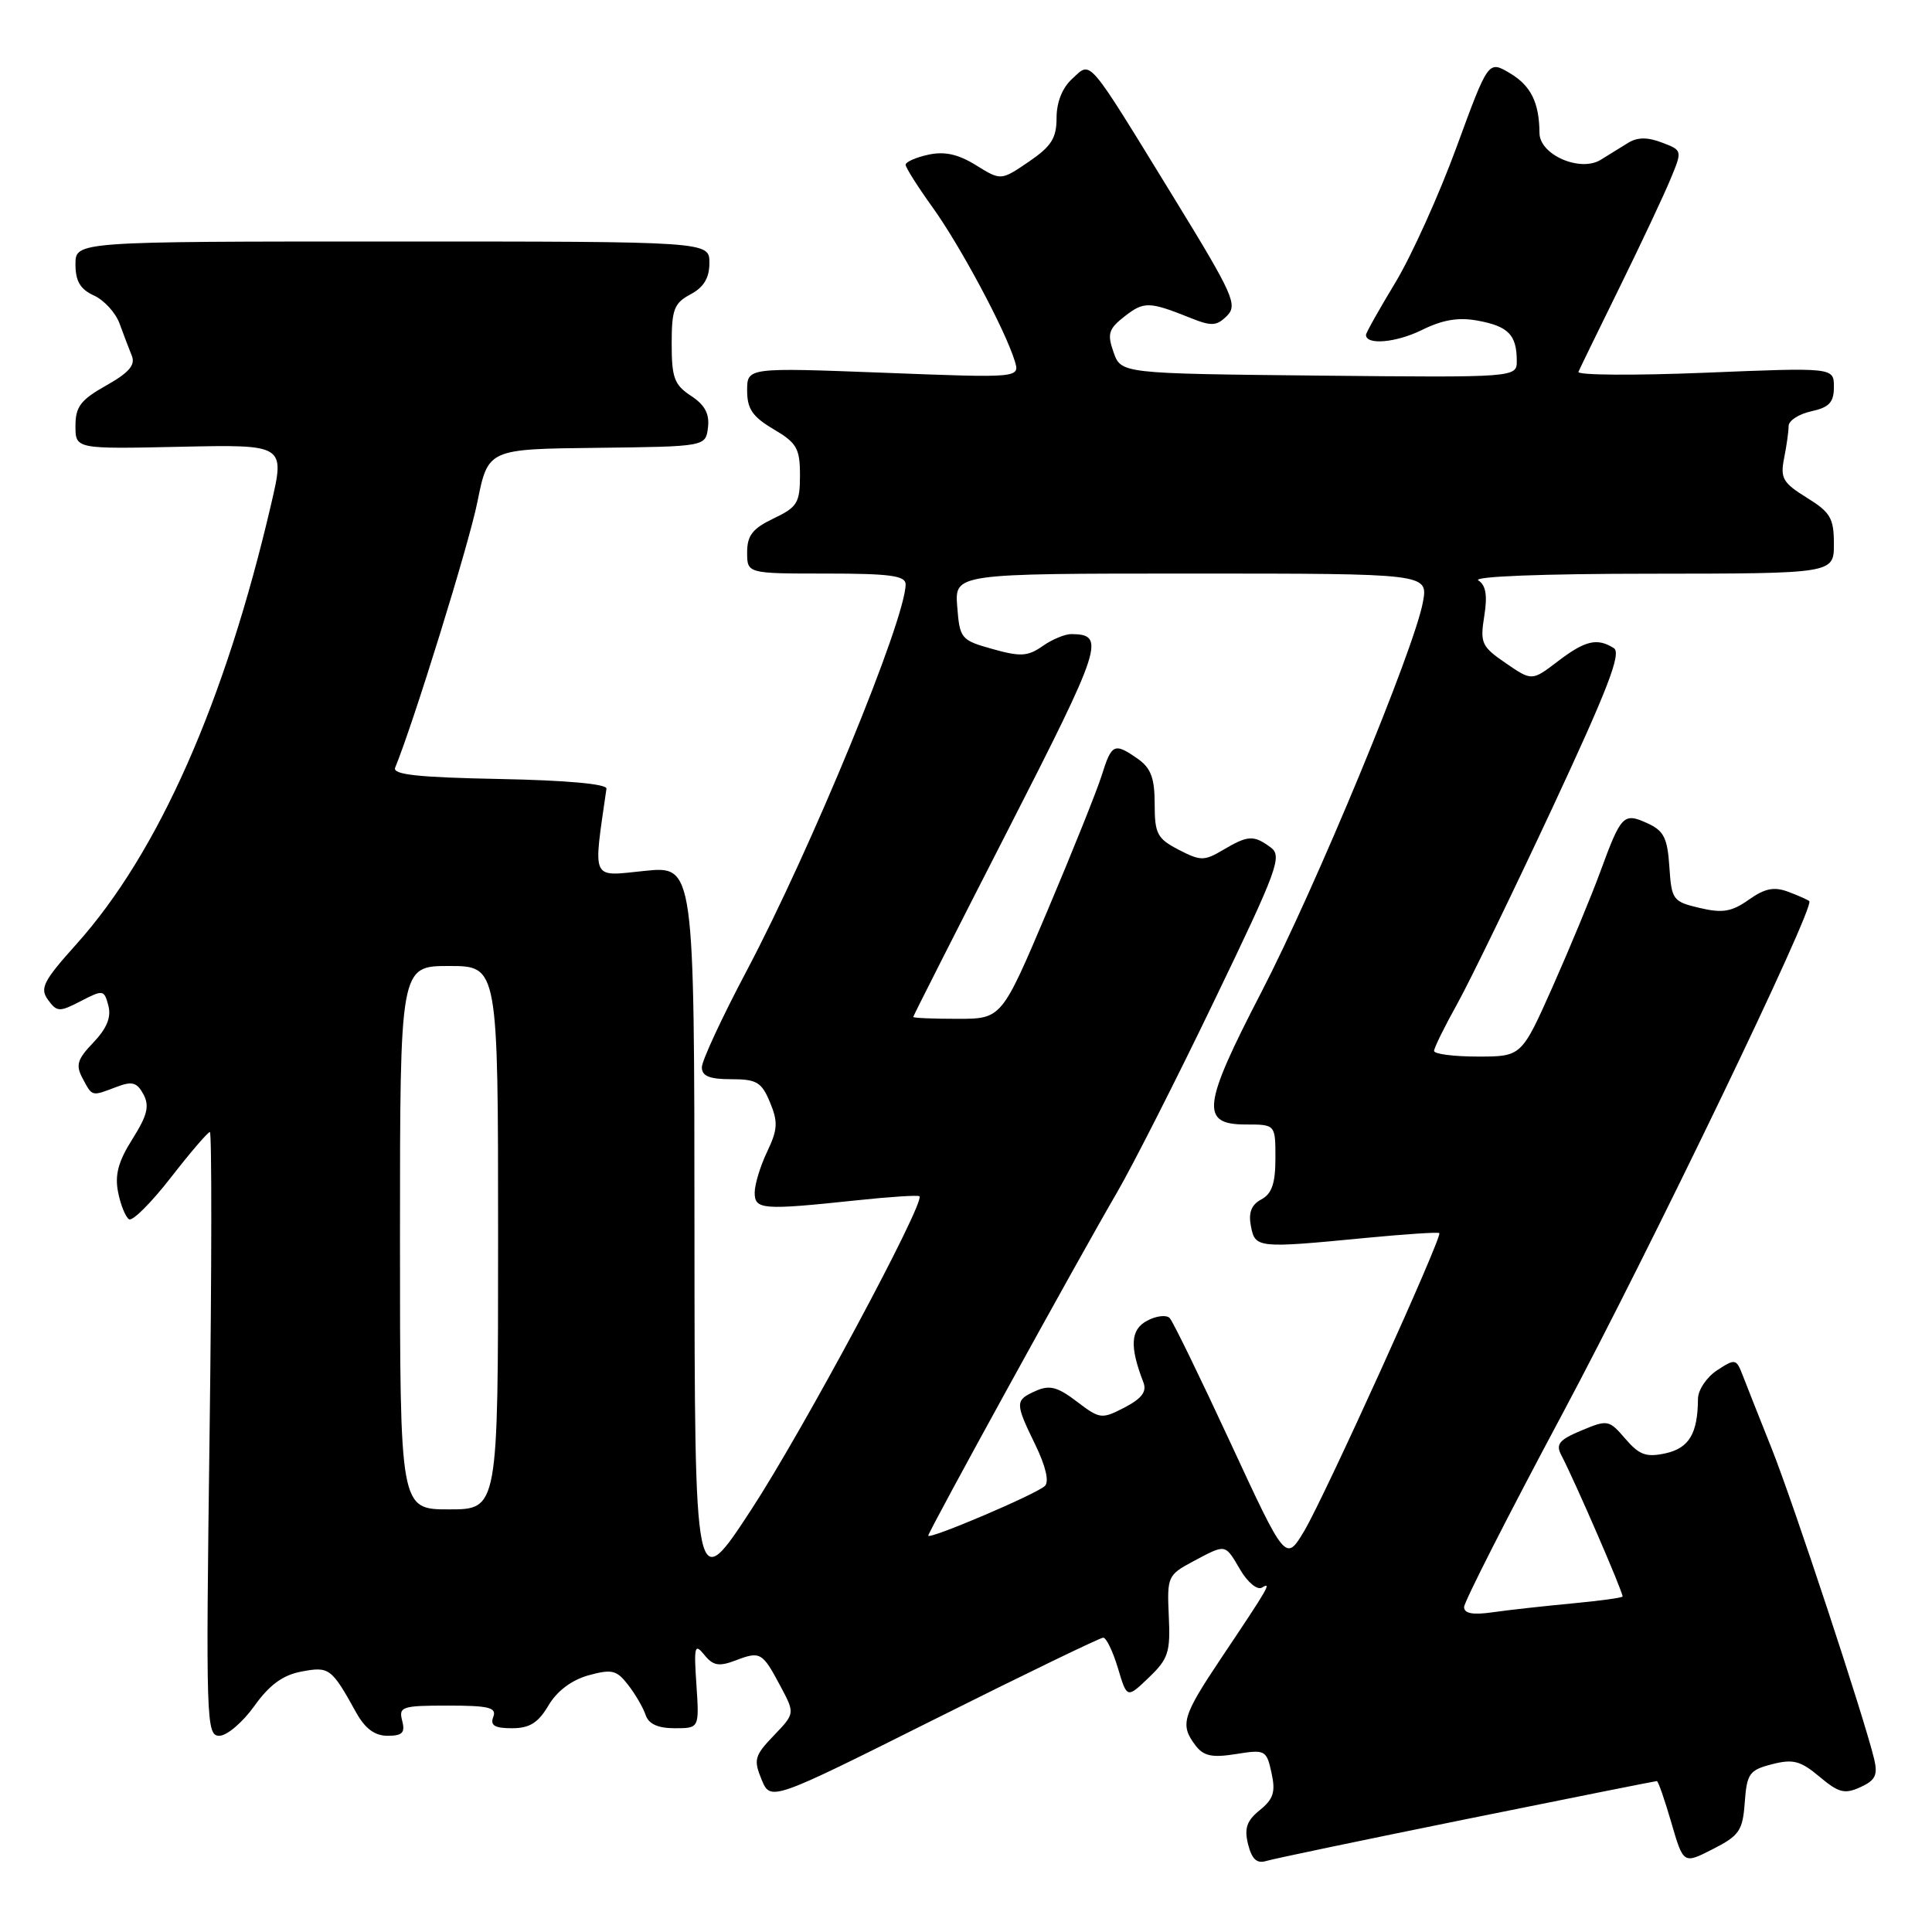 <?xml version="1.0" encoding="UTF-8" standalone="no"?>
<!DOCTYPE svg PUBLIC "-//W3C//DTD SVG 1.1//EN" "http://www.w3.org/Graphics/SVG/1.1/DTD/svg11.dtd" >
<svg xmlns="http://www.w3.org/2000/svg" xmlns:xlink="http://www.w3.org/1999/xlink" version="1.1" viewBox="0 0 256 256">
 <g >
 <path fill="currentColor"
d=" M 194.36 241.03 C 208.04 238.26 219.37 236.00 219.54 236.00 C 219.72 236.00 220.58 238.48 221.46 241.51 C 223.06 247.01 223.06 247.01 226.97 245.01 C 230.47 243.23 230.92 242.57 231.19 238.82 C 231.47 235.00 231.80 234.54 234.80 233.77 C 237.59 233.05 238.57 233.31 241.09 235.42 C 243.63 237.56 244.43 237.76 246.51 236.81 C 248.49 235.91 248.84 235.20 248.34 233.10 C 247.06 227.73 237.65 199.21 234.78 192.00 C 233.14 187.88 231.39 183.47 230.91 182.22 C 230.06 180.03 229.92 180.00 227.51 181.58 C 226.13 182.49 224.99 184.19 224.99 185.37 C 224.96 189.96 223.81 191.88 220.70 192.57 C 218.14 193.13 217.22 192.80 215.37 190.65 C 213.20 188.13 213.03 188.09 209.54 189.55 C 206.63 190.76 206.12 191.37 206.86 192.77 C 208.70 196.30 215.00 210.82 215.00 211.54 C 215.00 211.71 211.96 212.12 208.25 212.47 C 204.54 212.82 199.81 213.34 197.75 213.64 C 195.16 214.01 194.00 213.80 194.00 212.94 C 194.00 212.27 199.84 200.78 206.98 187.43 C 218.72 165.45 240.52 120.19 239.74 119.41 C 239.57 119.24 238.32 118.68 236.96 118.17 C 235.07 117.46 233.85 117.71 231.72 119.22 C 229.45 120.82 228.24 121.02 225.22 120.31 C 221.66 119.47 221.49 119.24 221.20 114.86 C 220.95 111.04 220.47 110.08 218.30 109.09 C 215.12 107.64 214.81 107.97 212.05 115.50 C 210.84 118.80 207.99 125.66 205.73 130.75 C 201.61 140.00 201.61 140.00 195.81 140.00 C 192.61 140.00 190.01 139.66 190.02 139.25 C 190.03 138.84 191.41 136.03 193.10 133.00 C 194.78 129.97 200.43 118.33 205.67 107.11 C 213.07 91.24 214.88 86.54 213.84 85.88 C 211.64 84.49 210.05 84.86 206.43 87.62 C 202.99 90.25 202.99 90.25 199.52 87.87 C 196.32 85.68 196.10 85.21 196.67 81.65 C 197.11 78.91 196.89 77.54 195.89 76.91 C 195.07 76.39 204.34 76.02 218.75 76.02 C 243.00 76.00 243.00 76.00 243.00 72.08 C 243.00 68.66 242.54 67.88 239.40 65.94 C 236.24 63.98 235.88 63.36 236.40 60.73 C 236.73 59.09 237.00 57.17 237.00 56.45 C 237.00 55.74 238.35 54.86 240.00 54.50 C 242.39 53.98 243.00 53.31 243.00 51.27 C 243.00 48.69 243.00 48.69 225.90 49.39 C 216.50 49.77 208.96 49.72 209.15 49.27 C 209.34 48.82 211.82 43.74 214.65 37.98 C 217.48 32.22 220.50 25.80 221.36 23.71 C 222.93 19.93 222.93 19.92 220.21 18.89 C 218.31 18.16 216.98 18.17 215.75 18.92 C 214.79 19.52 213.15 20.53 212.11 21.17 C 209.39 22.86 204.00 20.51 203.99 17.63 C 203.96 13.58 202.85 11.34 200.04 9.68 C 197.21 8.01 197.21 8.01 193.00 19.49 C 190.69 25.80 187.04 33.88 184.90 37.43 C 182.75 40.98 181.00 44.11 181.00 44.37 C 181.00 45.76 184.97 45.41 188.38 43.74 C 191.19 42.35 193.26 42.01 195.88 42.50 C 199.87 43.25 200.96 44.38 200.98 47.77 C 201.00 50.03 201.00 50.03 174.77 49.77 C 148.55 49.50 148.55 49.50 147.55 46.67 C 146.69 44.22 146.89 43.58 149.03 41.91 C 151.58 39.92 152.28 39.94 157.75 42.13 C 160.54 43.25 161.21 43.21 162.58 41.85 C 164.02 40.41 163.42 39.05 155.65 26.38 C 143.85 7.16 144.65 8.10 142.09 10.42 C 140.77 11.61 140.00 13.53 140.00 15.62 C 140.00 18.31 139.31 19.39 136.32 21.43 C 132.63 23.94 132.63 23.94 129.32 21.89 C 126.94 20.42 125.16 20.03 123.00 20.50 C 121.35 20.86 120.00 21.46 120.00 21.83 C 120.00 22.20 121.61 24.75 123.59 27.50 C 127.25 32.60 133.17 43.66 134.45 47.80 C 135.16 50.09 135.16 50.09 117.08 49.39 C 99.00 48.70 99.00 48.70 99.00 51.75 C 99.00 54.18 99.71 55.22 102.50 56.87 C 105.58 58.69 106.00 59.41 106.00 62.98 C 106.00 66.63 105.65 67.20 102.50 68.70 C 99.72 70.03 99.00 70.95 99.00 73.19 C 99.00 76.00 99.00 76.00 109.50 76.00 C 117.90 76.00 120.00 76.28 120.00 77.42 C 120.00 82.07 107.47 112.52 98.92 128.67 C 95.66 134.82 93.00 140.56 93.00 141.42 C 93.00 142.59 94.01 143.00 96.88 143.00 C 100.27 143.00 100.92 143.39 102.03 146.07 C 103.11 148.67 103.05 149.67 101.65 152.61 C 100.74 154.51 100.00 156.95 100.00 158.03 C 100.00 160.29 101.02 160.37 113.50 159.05 C 117.90 158.58 121.65 158.34 121.83 158.51 C 122.64 159.28 106.35 189.63 99.57 200.00 C 92.05 211.50 92.05 211.50 92.02 163.11 C 92.00 114.72 92.00 114.72 85.40 115.40 C 78.23 116.13 78.58 116.90 80.36 104.50 C 80.44 103.88 75.00 103.39 66.18 103.22 C 55.37 103.01 51.98 102.64 52.36 101.72 C 54.78 95.84 62.15 72.06 63.26 66.50 C 64.67 59.50 64.67 59.50 79.08 59.34 C 93.50 59.17 93.50 59.17 93.81 56.65 C 94.03 54.84 93.40 53.65 91.56 52.45 C 89.35 51.00 89.00 50.05 89.00 45.55 C 89.00 41.01 89.32 40.16 91.50 39.00 C 93.26 38.06 94.00 36.83 94.00 34.83 C 94.00 32.00 94.00 32.00 52.00 32.00 C 10.00 32.00 10.00 32.00 10.00 35.02 C 10.00 37.26 10.64 38.33 12.45 39.16 C 13.80 39.77 15.33 41.45 15.85 42.89 C 16.37 44.32 17.10 46.24 17.47 47.15 C 17.96 48.37 17.08 49.39 14.07 51.08 C 10.69 52.98 10.00 53.89 10.00 56.43 C 10.00 59.50 10.00 59.50 23.88 59.20 C 37.77 58.90 37.77 58.90 35.93 66.79 C 29.83 93.01 20.97 113.02 10.12 125.11 C 5.73 130.00 5.25 130.96 6.36 132.48 C 7.55 134.11 7.87 134.12 10.71 132.65 C 13.67 131.12 13.80 131.14 14.36 133.26 C 14.76 134.79 14.15 136.27 12.38 138.13 C 10.23 140.37 10.00 141.13 10.95 142.90 C 12.25 145.33 12.10 145.29 15.42 144.03 C 17.51 143.23 18.15 143.41 19.01 145.01 C 19.83 146.55 19.52 147.80 17.54 150.94 C 15.67 153.90 15.19 155.69 15.65 157.98 C 15.98 159.66 16.64 161.28 17.10 161.56 C 17.56 161.85 20.05 159.36 22.63 156.04 C 25.21 152.72 27.54 150.00 27.81 150.00 C 28.07 150.00 28.06 168.00 27.77 190.00 C 27.27 228.13 27.33 230.00 29.06 230.00 C 30.06 230.00 32.14 228.23 33.69 226.07 C 35.70 223.25 37.48 221.95 39.95 221.49 C 43.63 220.79 43.93 221.02 47.20 226.93 C 48.39 229.06 49.66 230.00 51.36 230.00 C 53.32 230.00 53.71 229.60 53.29 228.00 C 52.81 226.15 53.26 226.00 59.35 226.00 C 64.79 226.00 65.84 226.26 65.36 227.50 C 64.93 228.63 65.54 229.00 67.84 229.00 C 70.17 229.00 71.31 228.29 72.67 225.99 C 73.80 224.07 75.73 222.62 77.97 221.99 C 81.08 221.14 81.71 221.29 83.23 223.26 C 84.19 224.49 85.23 226.29 85.55 227.25 C 85.95 228.44 87.18 229.00 89.40 229.00 C 92.66 229.00 92.66 229.00 92.28 223.25 C 91.93 218.13 92.05 217.70 93.32 219.27 C 94.49 220.72 95.26 220.85 97.46 220.02 C 100.75 218.76 101.01 218.91 103.42 223.44 C 105.34 227.04 105.34 227.04 102.53 229.97 C 99.98 232.63 99.83 233.17 100.91 235.79 C 102.11 238.68 102.11 238.68 123.78 227.84 C 135.69 221.88 145.77 217.00 146.18 217.00 C 146.59 217.00 147.46 218.81 148.13 221.03 C 149.33 225.06 149.33 225.06 152.23 222.28 C 154.81 219.81 155.10 218.92 154.87 214.13 C 154.63 208.92 154.74 208.69 158.06 206.91 C 162.51 204.55 162.28 204.51 164.35 208.02 C 165.34 209.70 166.62 210.74 167.22 210.36 C 168.56 209.54 168.11 210.32 161.82 219.70 C 156.65 227.43 156.33 228.53 158.41 231.28 C 159.48 232.69 160.60 232.93 163.78 232.42 C 167.65 231.80 167.82 231.89 168.48 234.91 C 169.04 237.44 168.74 238.39 166.93 239.85 C 165.19 241.26 164.85 242.26 165.38 244.39 C 165.88 246.36 166.54 246.97 167.78 246.59 C 168.73 246.30 180.69 243.80 194.36 241.03 Z  M 163.07 191.23 C 159.06 182.58 155.43 175.12 155.00 174.66 C 154.57 174.19 153.22 174.35 152.00 175.00 C 149.79 176.18 149.66 178.40 151.51 183.18 C 151.98 184.40 151.29 185.31 149.01 186.50 C 145.97 188.07 145.74 188.04 142.68 185.71 C 140.12 183.76 139.06 183.49 137.25 184.30 C 134.47 185.54 134.47 185.86 137.20 191.47 C 138.57 194.30 139.04 196.34 138.45 196.90 C 137.29 198.00 123.00 204.08 123.00 203.48 C 123.00 202.95 142.78 166.98 148.02 157.99 C 150.10 154.41 155.92 142.95 160.94 132.51 C 169.34 115.08 169.94 113.43 168.35 112.27 C 166.11 110.63 165.37 110.67 162.08 112.61 C 159.56 114.10 159.09 114.10 156.17 112.59 C 153.34 111.12 153.00 110.48 153.00 106.53 C 153.00 103.10 152.50 101.77 150.78 100.56 C 147.65 98.37 147.30 98.53 145.98 102.75 C 145.33 104.81 142.08 112.91 138.76 120.75 C 132.72 135.00 132.72 135.00 126.86 135.00 C 123.64 135.00 121.00 134.89 121.01 134.75 C 121.01 134.61 126.64 123.50 133.52 110.06 C 146.06 85.54 146.54 84.06 141.97 84.02 C 141.13 84.01 139.41 84.72 138.15 85.61 C 136.19 86.98 135.22 87.04 131.52 86.00 C 127.34 84.83 127.17 84.64 126.84 80.40 C 126.49 76.00 126.49 76.00 157.85 76.00 C 189.22 76.00 189.22 76.00 188.55 79.75 C 187.45 85.90 174.35 117.54 167.12 131.50 C 159.31 146.57 159.03 149.00 165.07 149.00 C 169.00 149.00 169.00 149.00 169.00 153.46 C 169.00 156.80 168.53 158.18 167.13 158.93 C 165.81 159.63 165.41 160.68 165.75 162.46 C 166.31 165.39 166.60 165.42 180.97 164.03 C 186.18 163.53 190.57 163.24 190.72 163.39 C 191.16 163.83 175.52 198.32 172.83 202.84 C 170.36 206.96 170.36 206.96 163.07 191.23 Z  M 53.00 164.00 C 53.00 128.00 53.00 128.00 59.50 128.00 C 66.00 128.00 66.00 128.00 66.00 164.00 C 66.00 200.00 66.00 200.00 59.50 200.00 C 53.00 200.00 53.00 200.00 53.00 164.00 Z "/>
</g>
</svg>